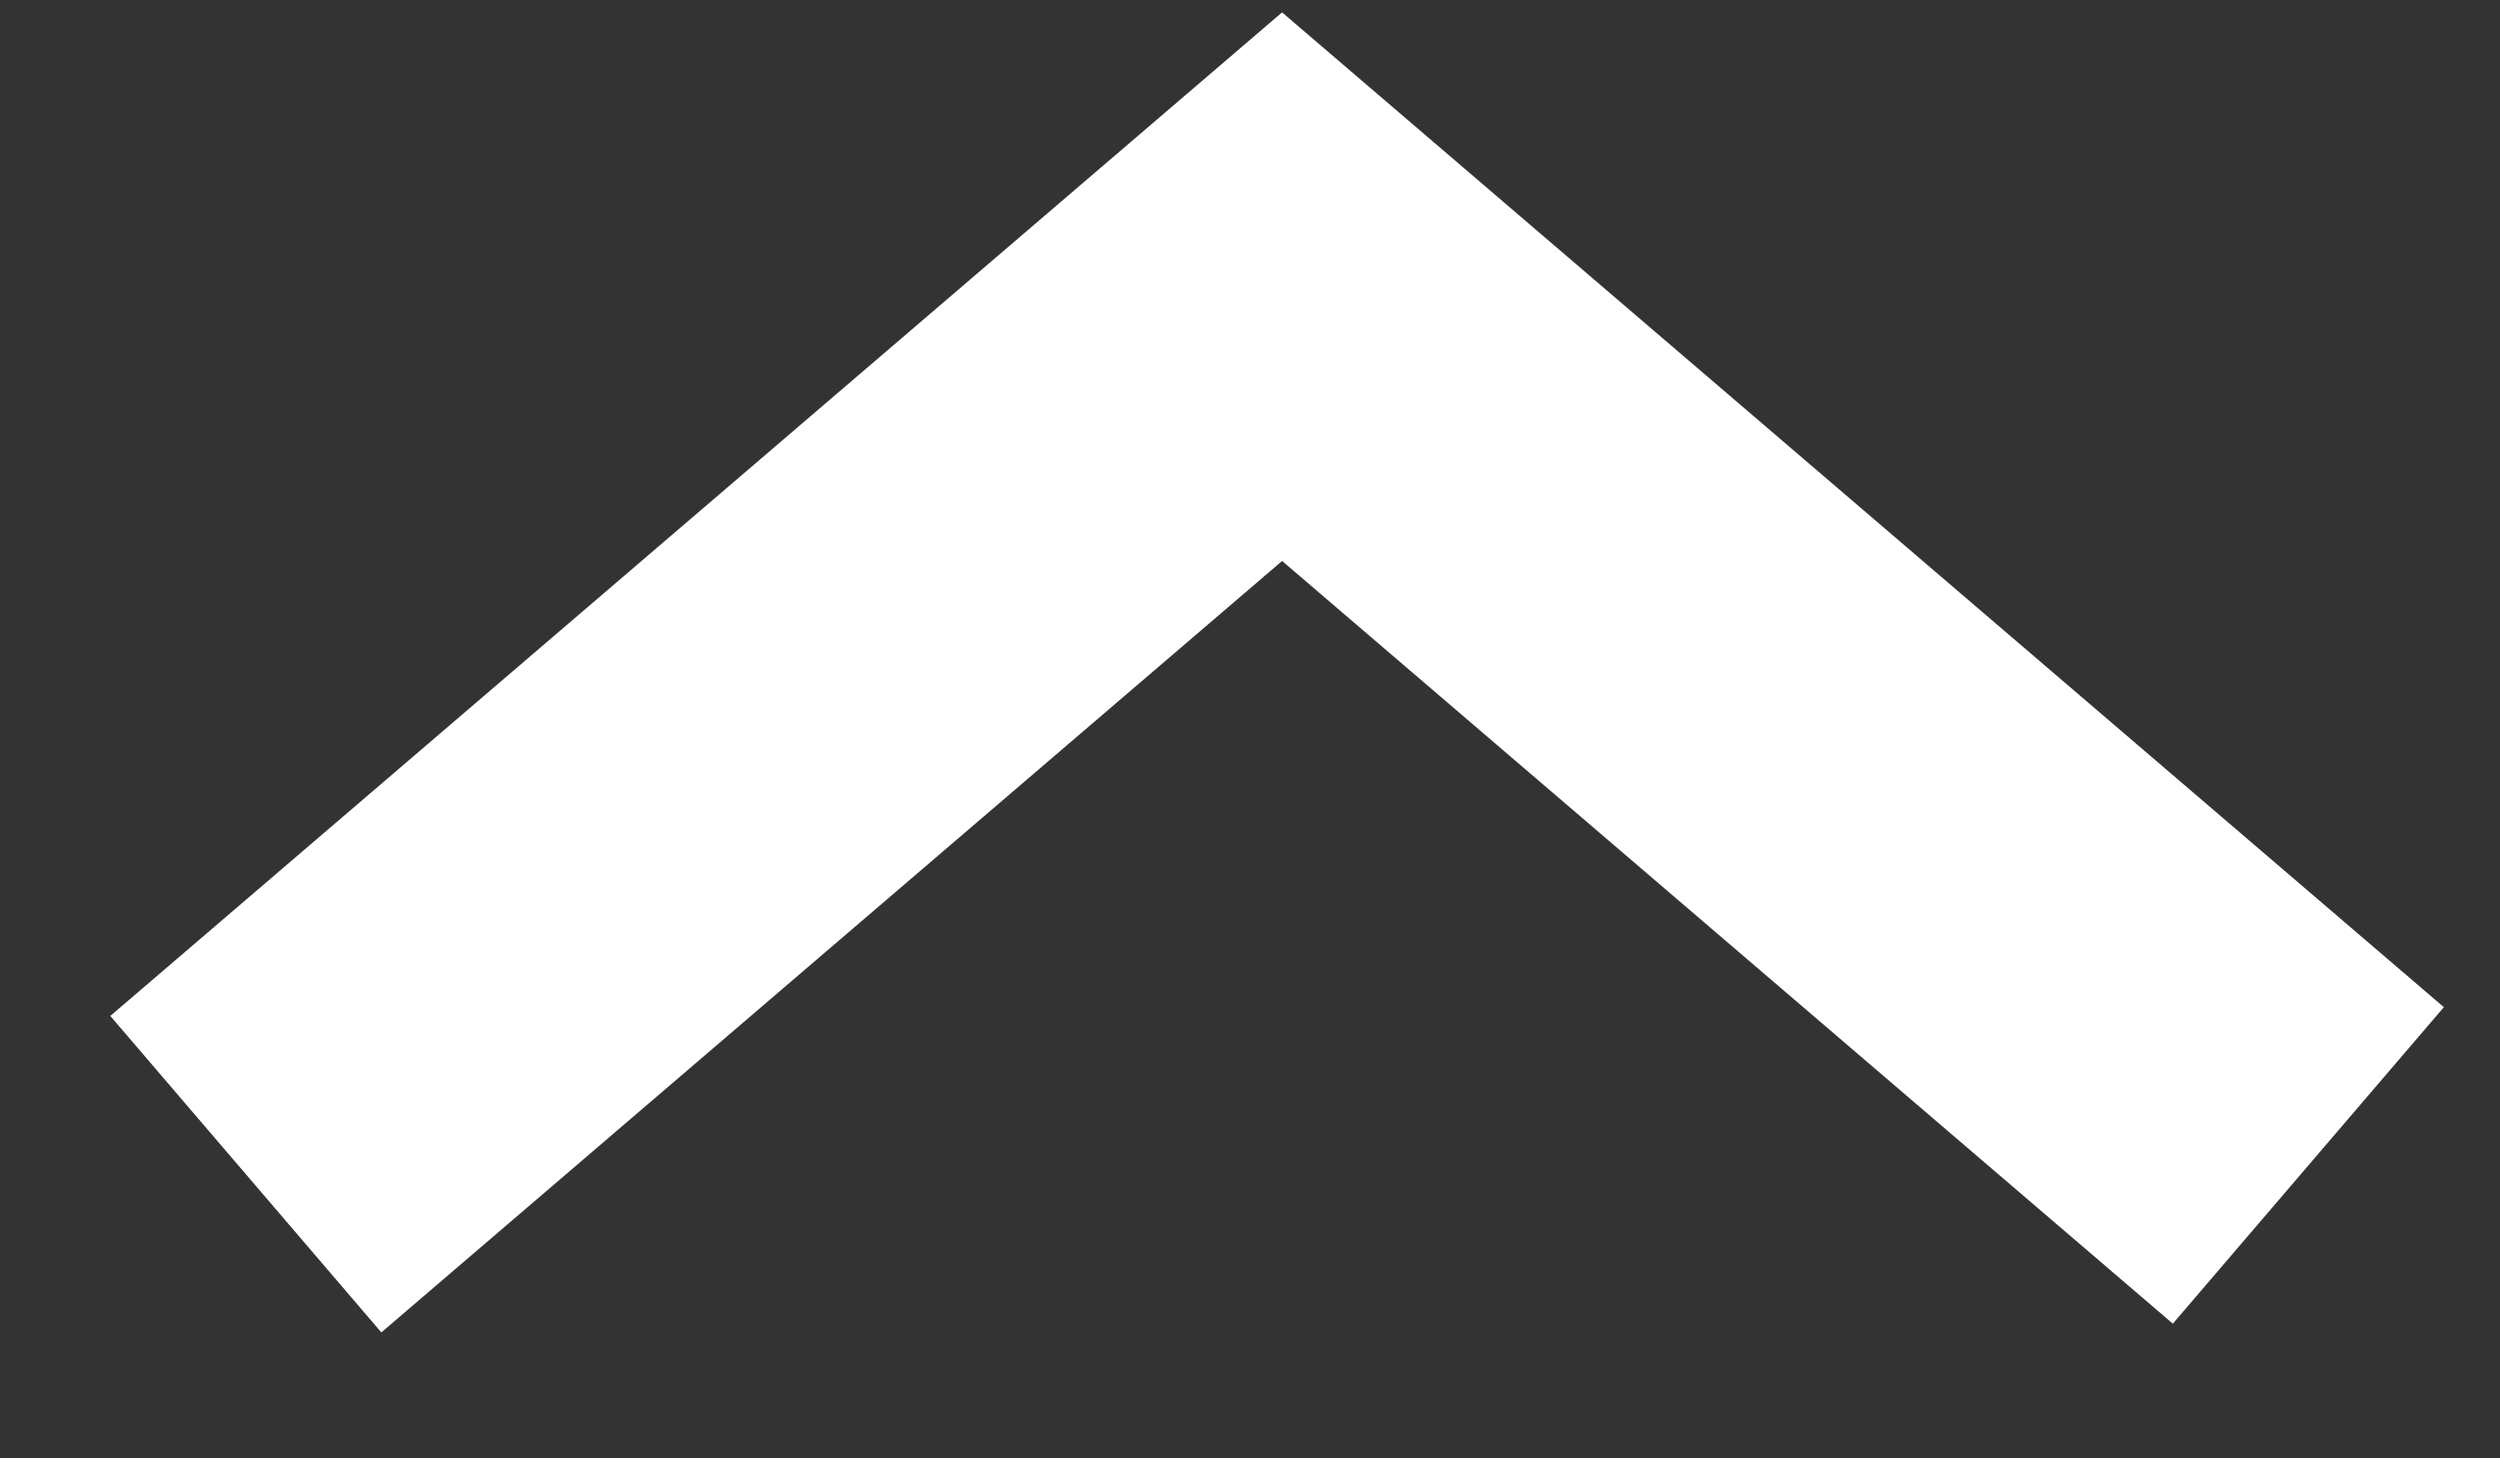<?xml version="1.0" encoding="UTF-8" standalone="no"?>
<svg
   xmlns:sketch="http://www.bohemiancoding.com/sketch/ns"
   xmlns:dc="http://purl.org/dc/elements/1.1/"
   xmlns:cc="http://creativecommons.org/ns#"
   xmlns:rdf="http://www.w3.org/1999/02/22-rdf-syntax-ns#"
   xmlns:svg="http://www.w3.org/2000/svg"
   xmlns="http://www.w3.org/2000/svg"
   id="svg2"
   version="1.1"
   viewBox="0 0 12 7"
   height="7px"
   width="12px">
  <rect x="0" y="0" width="12" height="7" fill="#333333" stroke="none"/>
  <!-- Generator: Sketch 3.3.3 (12081) - http://www.bohemiancoding.com/sketch -->
  <title
     id="title4">pil 1</title>
  <desc
     id="desc6">Created with Sketch.</desc>
  <defs
     id="defs8" />
  <g
     style="fill:none;fill-rule:evenodd;stroke:none;stroke-width:1"
     transform="matrix(-1,0,0,-1,12.26,6.456)"
     sketch:type="MSPage"
     id="Skisser-sidemaler">
    <g
       style="stroke:#ffffff;stroke-width:2"
       transform="translate(-366,-291)"
       sketch:type="MSArtboardGroup"
       id="Områdeforside-juridisk">
      <g
         transform="translate(-5,96)"
         sketch:type="MSLayerGroup"
         id="Områdeidentifikator/meny">
        <g
           sketch:type="MSShapeGroup"
           transform="translate(224,170)"
           id="Områdemeny-HOVER-og-AKTIV">
          <path
             transform="matrix(0,1,-1,0,181.08,-125.18)"
             id="pil-1"
             d="m 151,23 4.26,4.974 -4.218,4.926" />
        </g>
      </g>
    </g>
  </g>
</svg>
